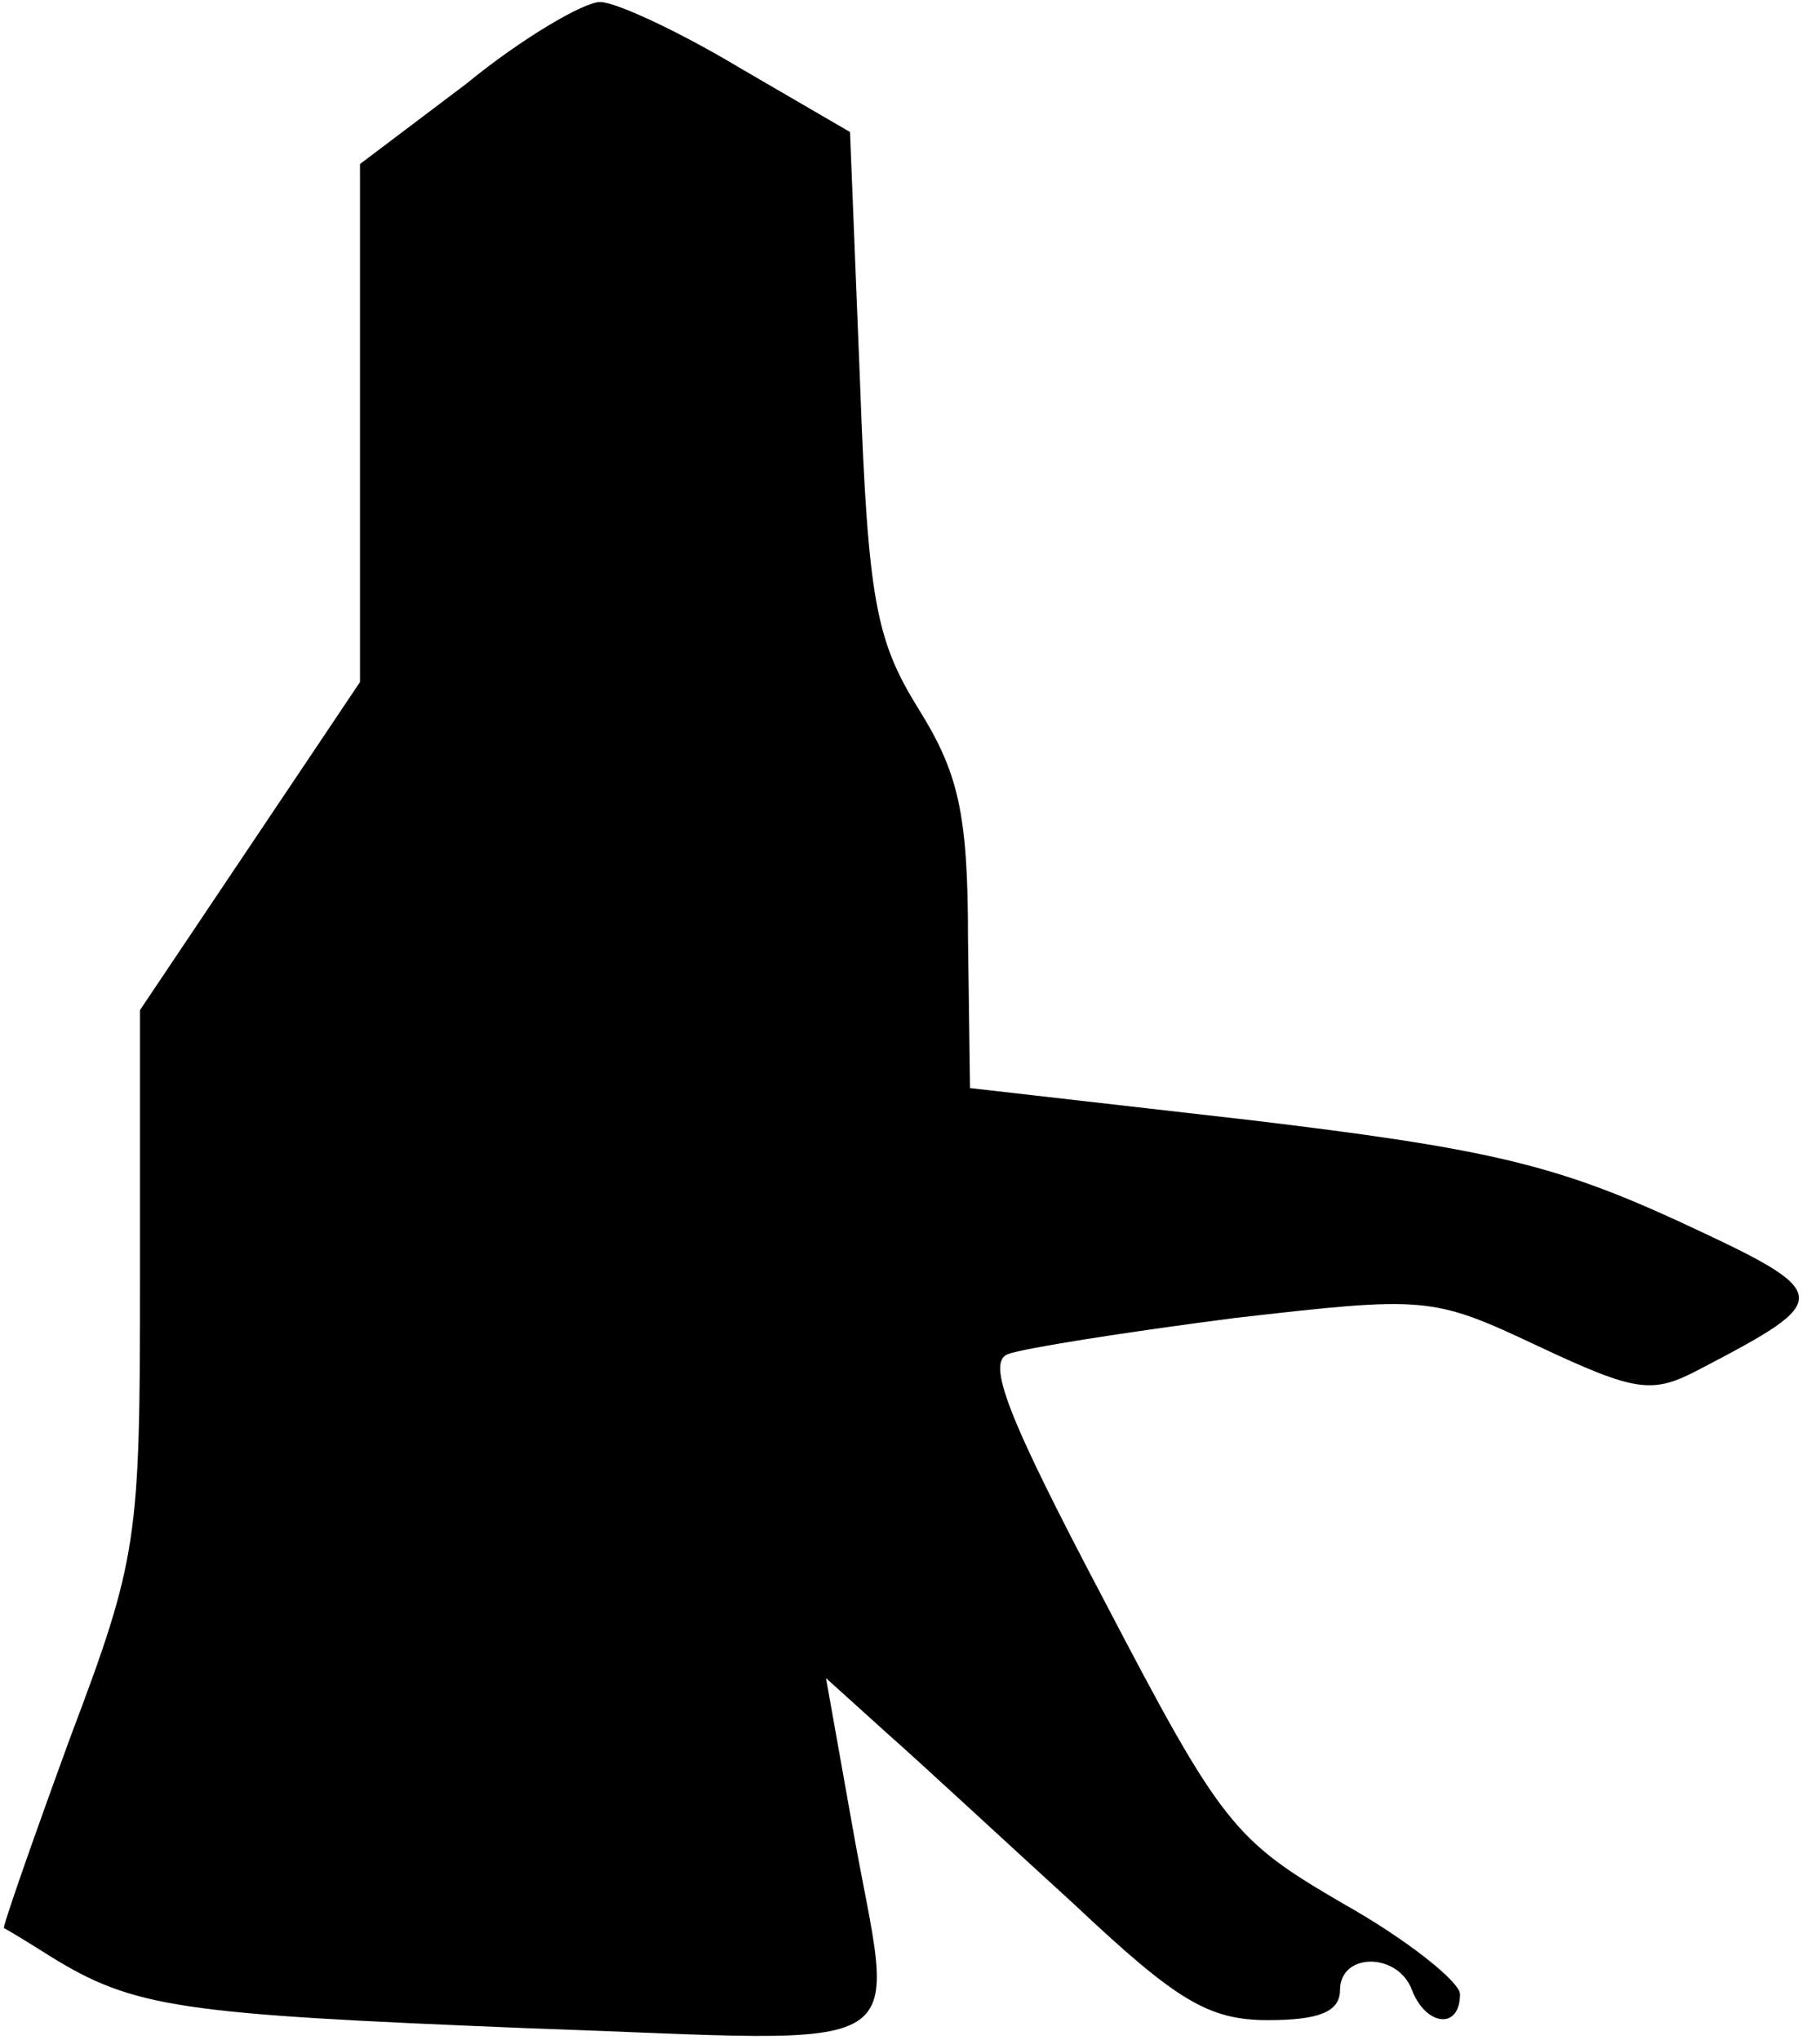 <?xml version="1.0" standalone="no"?>
<!DOCTYPE svg PUBLIC "-//W3C//DTD SVG 20010904//EN"
 "http://www.w3.org/TR/2001/REC-SVG-20010904/DTD/svg10.dtd">
<svg version="1.0" xmlns="http://www.w3.org/2000/svg"
 width="91pt" height="102pt" viewBox="0 0 91 102"
 preserveAspectRatio="xMidYMid meet">
<g transform="translate(0,102) scale(0.1,-0.1)"
fill="#000000" stroke="none">
<path fill="#000000" stroke="none" d="M233 978 l-53 -40 0 -129 0 -130 -55
-82 -55 -82 0 -135 c0 -130 -1 -139 -35 -229 -19 -52 -34 -95 -33 -95 2 -1 12
-7 23 -14 42 -26 65 -29 238 -36 203 -7 184 -18 163 102 l-13 73 31 -28 c17
-15 59 -54 93 -85 51 -48 67 -58 97 -58 25 0 36 4 36 15 0 19 29 19 36 0 7
-18 24 -20 24 -2 0 6 -26 27 -58 45 -55 32 -61 39 -120 152 -48 91 -59 119
-48 123 8 3 59 11 113 18 96 11 99 11 152 -14 49 -23 57 -24 80 -12 69 36 69
38 -11 75 -61 28 -96 36 -213 50 l-140 16 -1 75 c0 63 -5 83 -25 115 -21 34
-25 54 -29 163 l-5 125 -55 32 c-30 18 -62 33 -70 33 -8 0 -39 -18 -67 -41z"/>
</g>
</svg>
